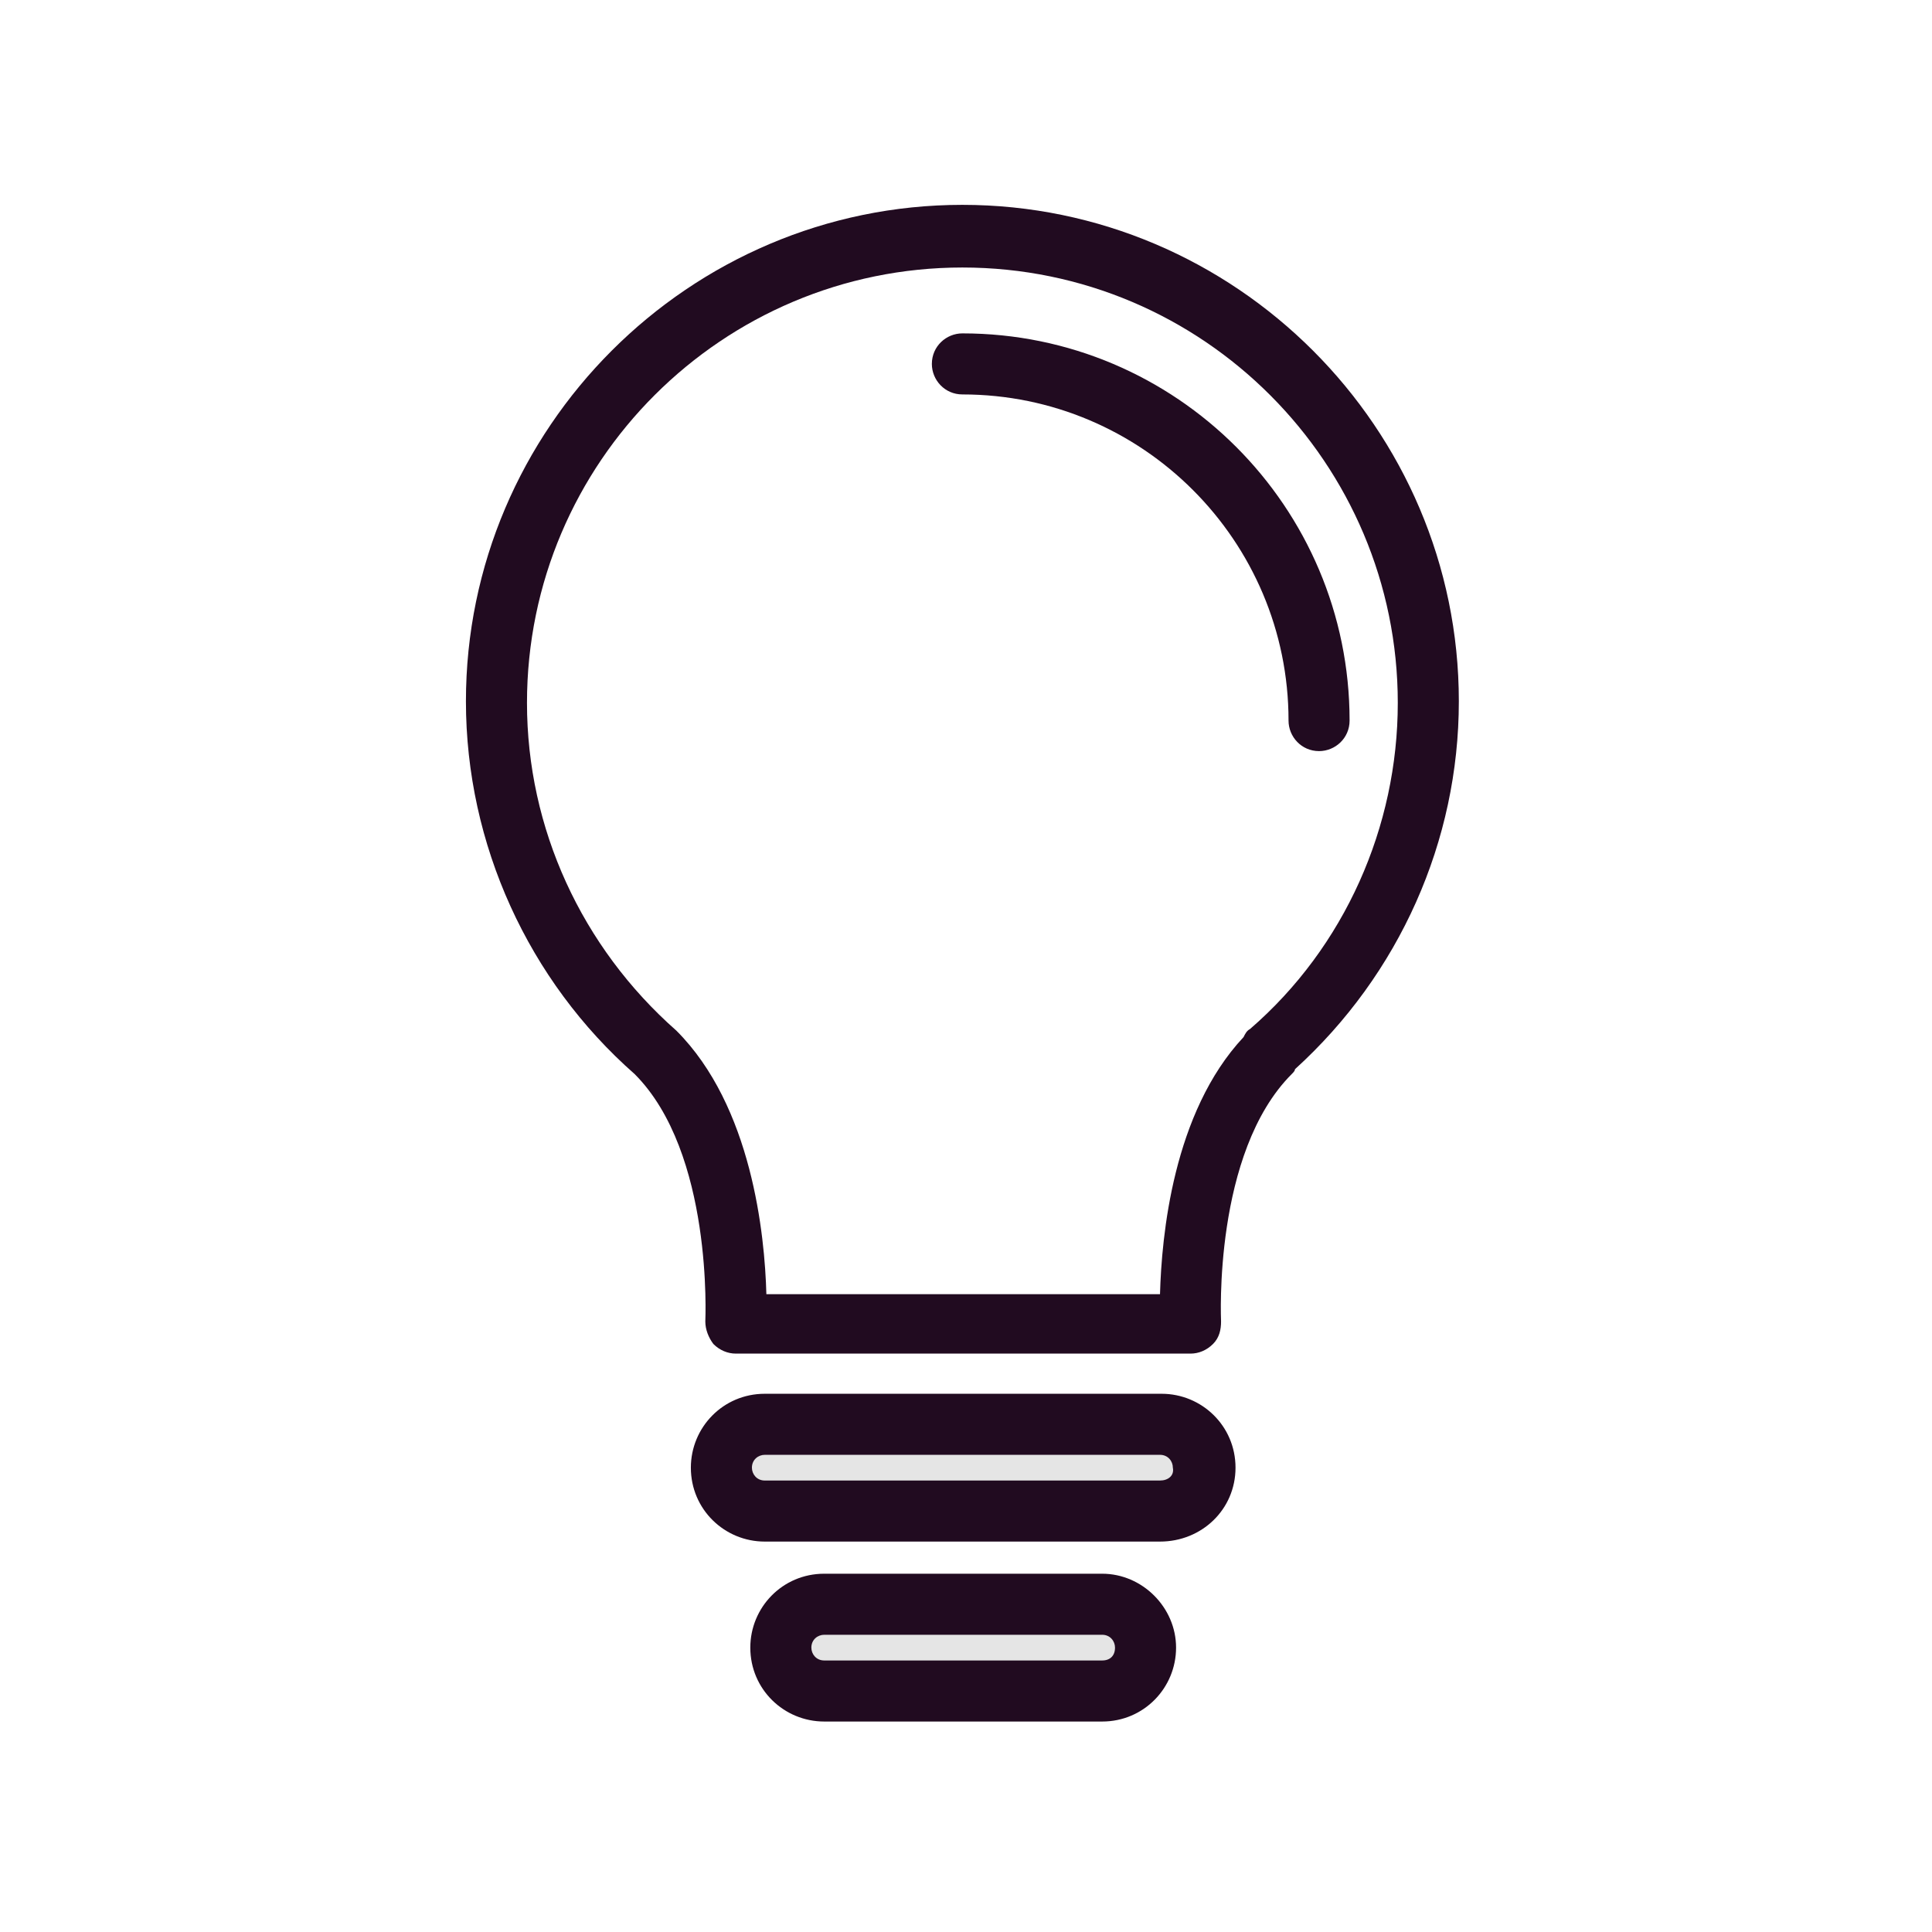 <svg width="481" height="481" viewBox="0 0 481 481" fill="none" xmlns="http://www.w3.org/2000/svg">
<g id="idea 2">
<g id="Light" filter="url(#filter0_d)">
<path d="M316.8 261.6C294.4 284 297.2 329.2 297.2 329.2H183.6C183.6 329.2 186 284 164 261.6C139.6 240 124 208.8 124 174C124 110 176 58 240 58C304 58 356 110 356 174C356 208.8 340.8 240 316.8 261.6Z" fill="white"/>
<path d="M316.466 261.228L316.456 261.237L316.446 261.246C305.131 272.562 300.21 289.595 298.105 303.726C297.052 310.803 296.7 317.175 296.613 321.778C296.569 324.08 296.591 325.941 296.624 327.227C296.64 327.864 296.659 328.361 296.674 328.7H184.121C184.134 328.361 184.149 327.863 184.16 327.223C184.183 325.937 184.191 324.076 184.131 321.775C184.012 317.172 183.623 310.8 182.544 303.725C180.39 289.595 175.47 272.564 164.357 261.25L164.344 261.237L164.331 261.226C140.03 239.713 124.5 208.646 124.5 174C124.5 110.276 176.276 58.5 240 58.5C303.724 58.5 355.5 110.276 355.5 174C355.5 208.651 340.366 239.718 316.466 261.228Z" stroke="black"/>
</g>
<g id="All">
<g id="Screw">
<path id="Vector" d="M300 365.4C300 371.4 295.2 376.2 289.2 376.2H190.4C184.4 376.2 179.6 371.4 179.6 365.4C179.6 359.4 184.4 354.6 190.4 354.6H288.8C294.8 354.6 300 359.4 300 365.4Z" fill="#E5E5E5"/>
<path id="Vector_2" d="M285.2 410.2C285.2 416.2 280.4 421 274.4 421H205.2C199.2 421 194.4 416.2 194.4 410.2C194.4 404.2 199.2 399.4 205.2 399.4H274.4C280.4 399.4 285.2 404.2 285.2 410.2Z" fill="#E5E5E5"/>
</g>
<path id="Vector_3" d="M322.4 266.2C348.4 242.6 363.2 209.4 363.2 174.6C363.2 106.6 307.6 51 239.6 51C171.6 51 116 106.6 116 174.6C116 210.2 131.6 244.2 158 267.4C177.6 287 175.6 328.6 175.6 329C175.6 331 176.4 333 177.6 334.6C179.2 336.2 181.2 337 183.2 337H296.4C298.4 337 300.4 336.2 302 334.6C303.6 333 304 331 304 329C304 328.6 302 287 321.6 267.4C322 267 322.4 266.6 322.4 266.2ZM311.2 256.2C310.4 256.6 310 257.4 309.6 258.2C292 277 289.2 307.8 288.8 322.2H190.8C190.4 307.4 187.2 275.4 168.4 256.6C144.8 235.8 131.2 206.2 131.2 175C131.2 115 180 66.6 239.6 66.6C299.6 66.6 348 115.4 348 175C348 205.8 334.8 235.8 311.2 256.2Z" fill="#210B20"/>
<path id="Vector_4" d="M239.6 83C235.6 83 232 86.2 232 90.6C232 94.6 235.2 98.2 239.6 98.2C284.4 98.2 320.8 134.6 320.8 179.4C320.8 183.4 324 187 328.4 187C332.4 187 336 183.8 336 179.4C336 126.2 292.8 83 239.6 83Z" fill="#210B20"/>
<path id="Vector_5" d="M307.6 365.4C307.6 355 299.2 347 289.2 347H190.4C180 347 172 355.4 172 365.4C172 375.8 180.4 383.8 190.4 383.8H288.8C299.2 383.8 307.6 375.8 307.6 365.4ZM288.8 368.6H190.4C188.4 368.6 187.2 367 187.2 365.4C187.2 363.4 188.8 362.2 190.4 362.2H288.8C290.8 362.2 292 363.8 292 365.4C292.4 367.4 290.8 368.6 288.8 368.6Z" fill="#210B20"/>
<path id="Vector_6" d="M274.4 391.8H205.2C194.8 391.8 186.8 400.2 186.8 410.2C186.8 420.6 195.2 428.6 205.2 428.6H274.4C284.8 428.6 292.8 420.2 292.8 410.2C292.8 400.2 284.4 391.8 274.4 391.8ZM274.4 413.4H205.2C203.2 413.4 202 411.8 202 410.2C202 408.2 203.6 407 205.2 407H274.4C276.4 407 277.6 408.6 277.6 410.2C277.6 412.2 276.4 413.4 274.4 413.4Z" fill="#210B20"/>
</g>
</g>
<defs>
<filter id="filter0_d" x="120" y="58" width="240" height="279.2" filterUnits="userSpaceOnUse" color-interpolation-filters="sRGB">
<feFlood flood-opacity="0" result="BackgroundImageFix"/>
<feColorMatrix in="SourceAlpha" type="matrix" values="0 0 0 0 0 0 0 0 0 0 0 0 0 0 0 0 0 0 127 0"/>
<feOffset dy="4"/>
<feGaussianBlur stdDeviation="2"/>
<feColorMatrix type="matrix" values="0 0 0 0 0 0 0 0 0 0 0 0 0 0 0 0 0 0 0.25 0"/>
<feBlend mode="normal" in2="BackgroundImageFix" result="effect1_dropShadow"/>
<feBlend mode="normal" in="SourceGraphic" in2="effect1_dropShadow" result="shape"/>
</filter>
</defs>
</svg>
